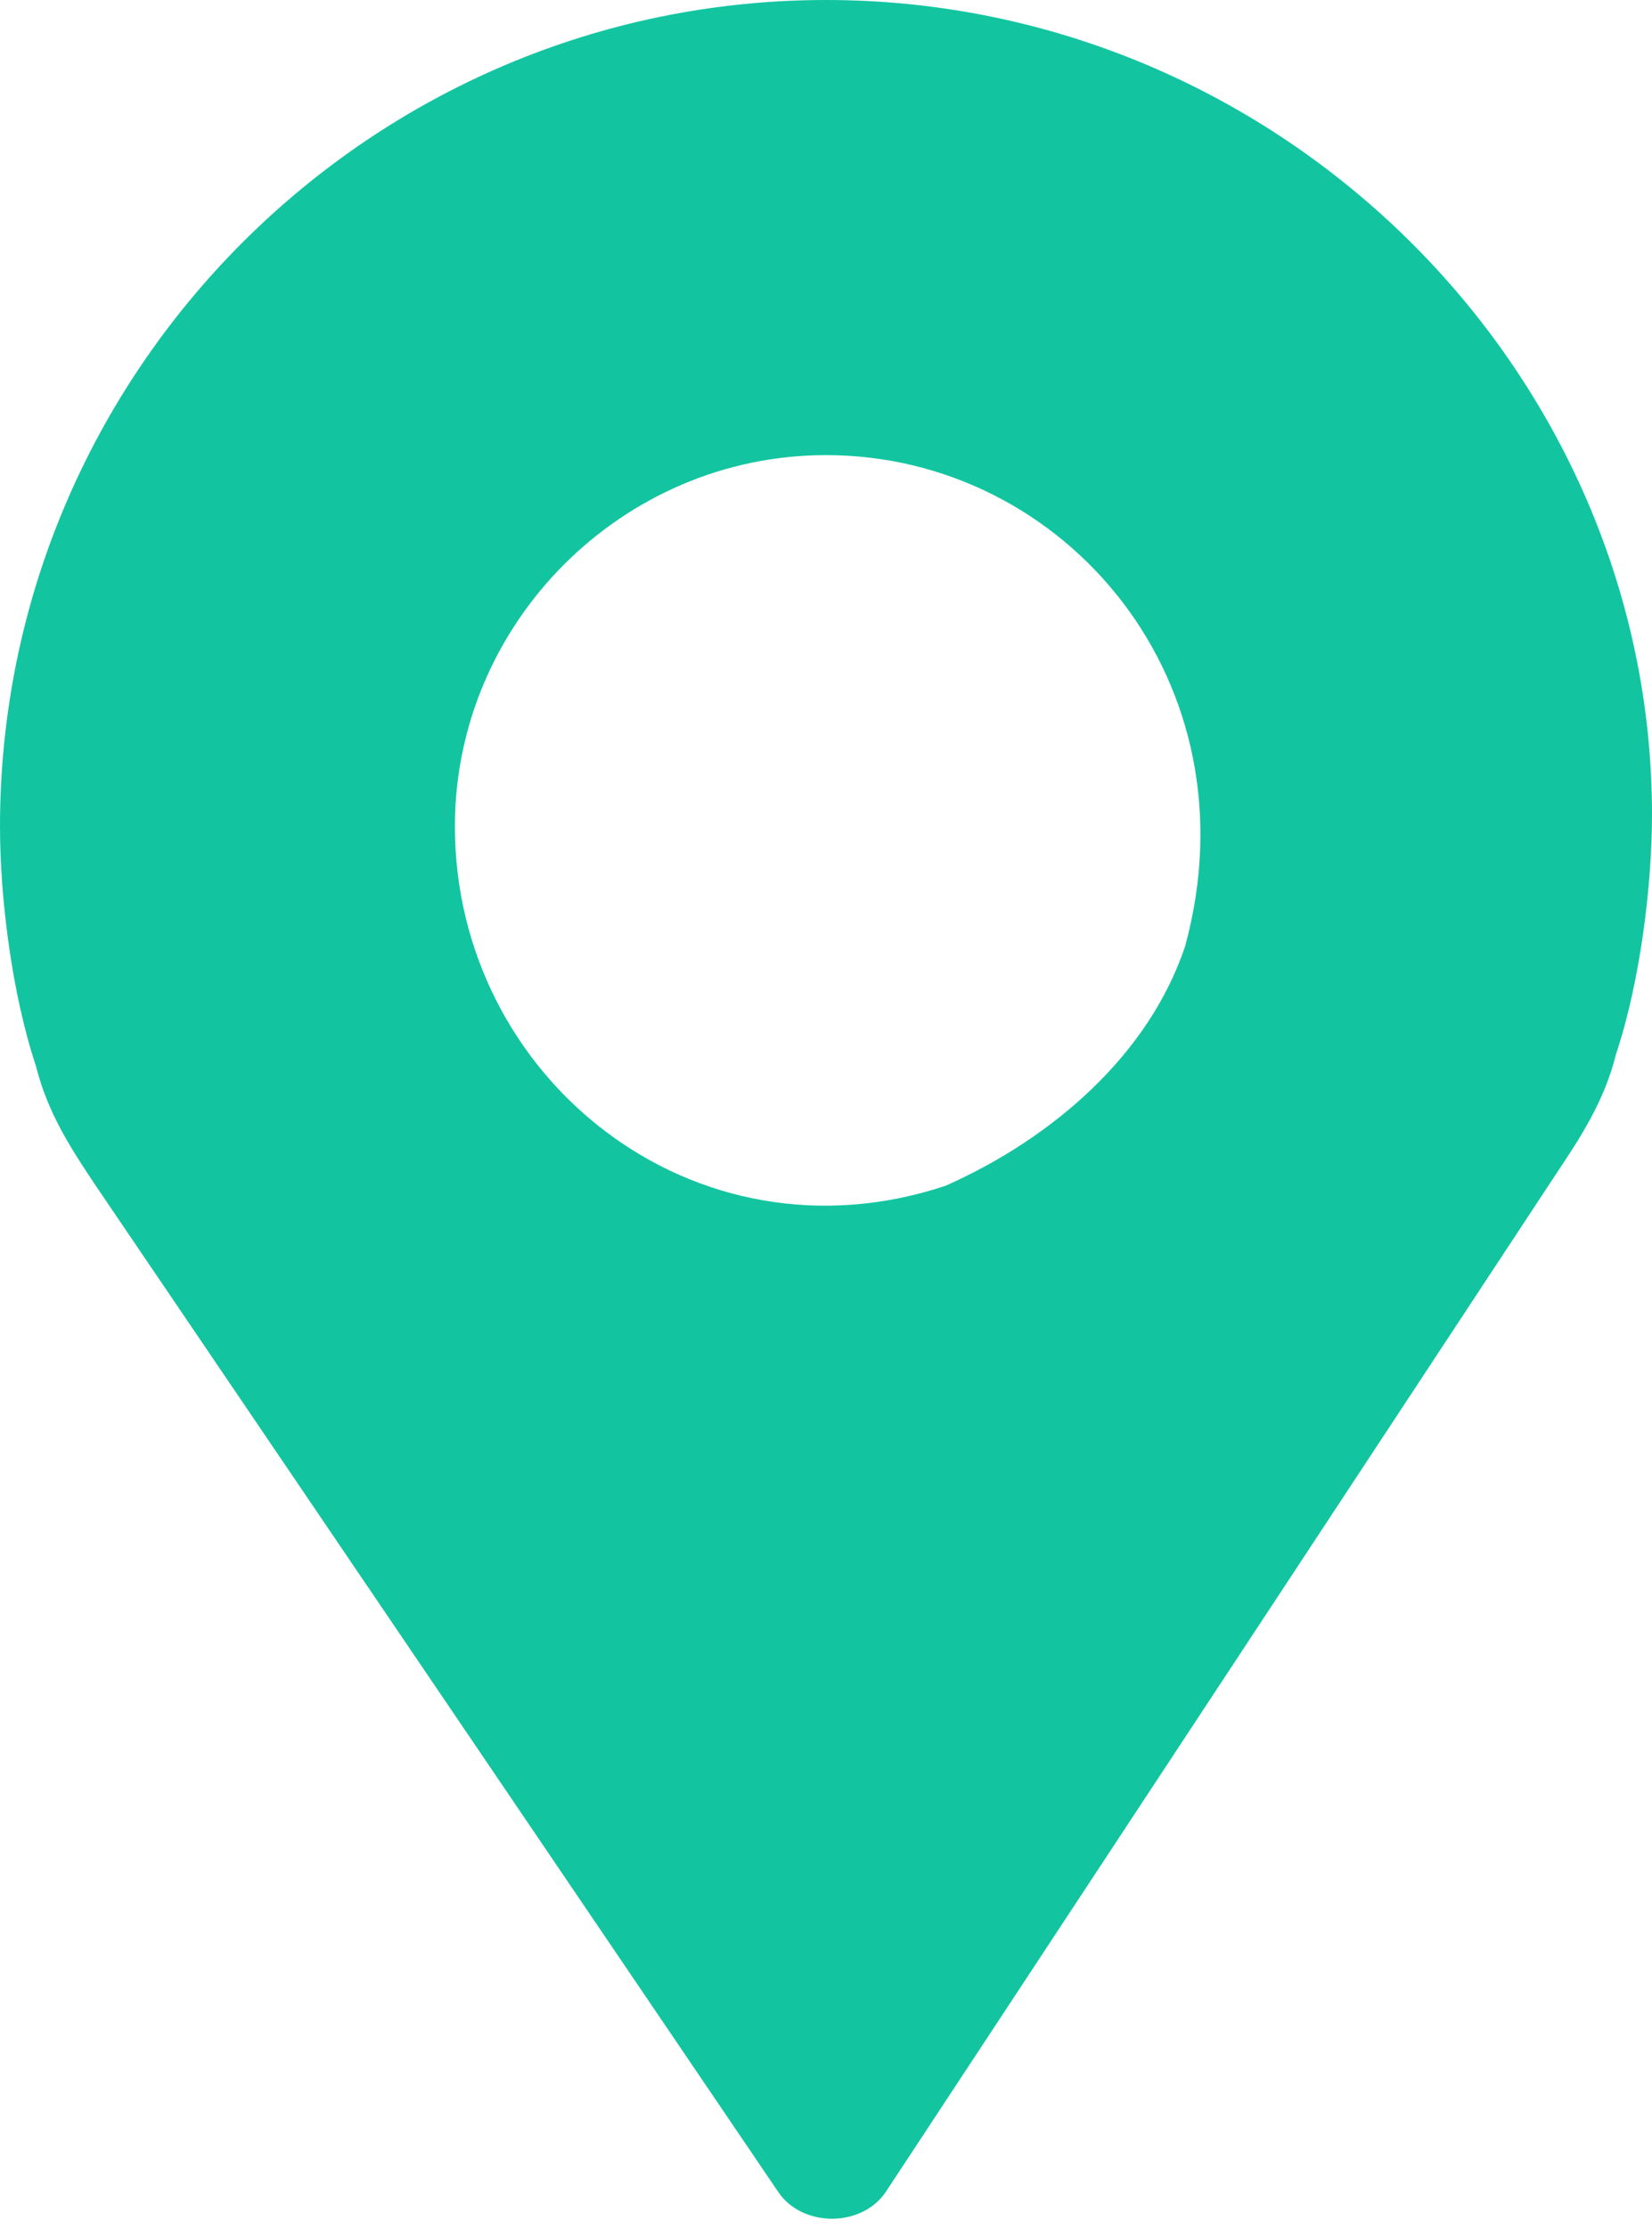 <!-- Generator: Adobe Illustrator 21.0.0, SVG Export Plug-In  -->
<svg version="1.1"
	 xmlns="http://www.w3.org/2000/svg" xmlns:xlink="http://www.w3.org/1999/xlink" xmlns:a="http://ns.adobe.com/AdobeSVGViewerExtensions/3.0/"
	 x="0px" y="0px" width="13.8px" height="18.6px" viewBox="0 0 13.8 18.6" style="enable-background:new 0 0 13.8 18.6;"
	 xml:space="preserve">
<style type="text/css">
	.st0{fill-rule:evenodd;clip-rule:evenodd;fill:#12C5A0;}
</style>
<defs>
</defs>
<g>
	<path class="st0" d="M6.9,0C3.1,0,0,3.1,0,6.9c0,0.6,0.1,1.4,0.3,2c0.1,0.4,0.3,0.7,0.5,1l5.7,8.4c0.2,0.3,0.7,0.3,0.9,0L13,9.8
		c0.2-0.3,0.4-0.6,0.5-1c0.2-0.6,0.3-1.4,0.3-2C13.8,3.1,10.7,0,6.9,0z M7.9,9.9C5.8,10.6,3.8,9,3.8,6.9c0-1.7,1.4-3.1,3.1-3.1
		c2,0,3.6,1.9,3,4.1C9.6,8.8,8.8,9.5,7.9,9.9z"/>
</g>
</svg>
